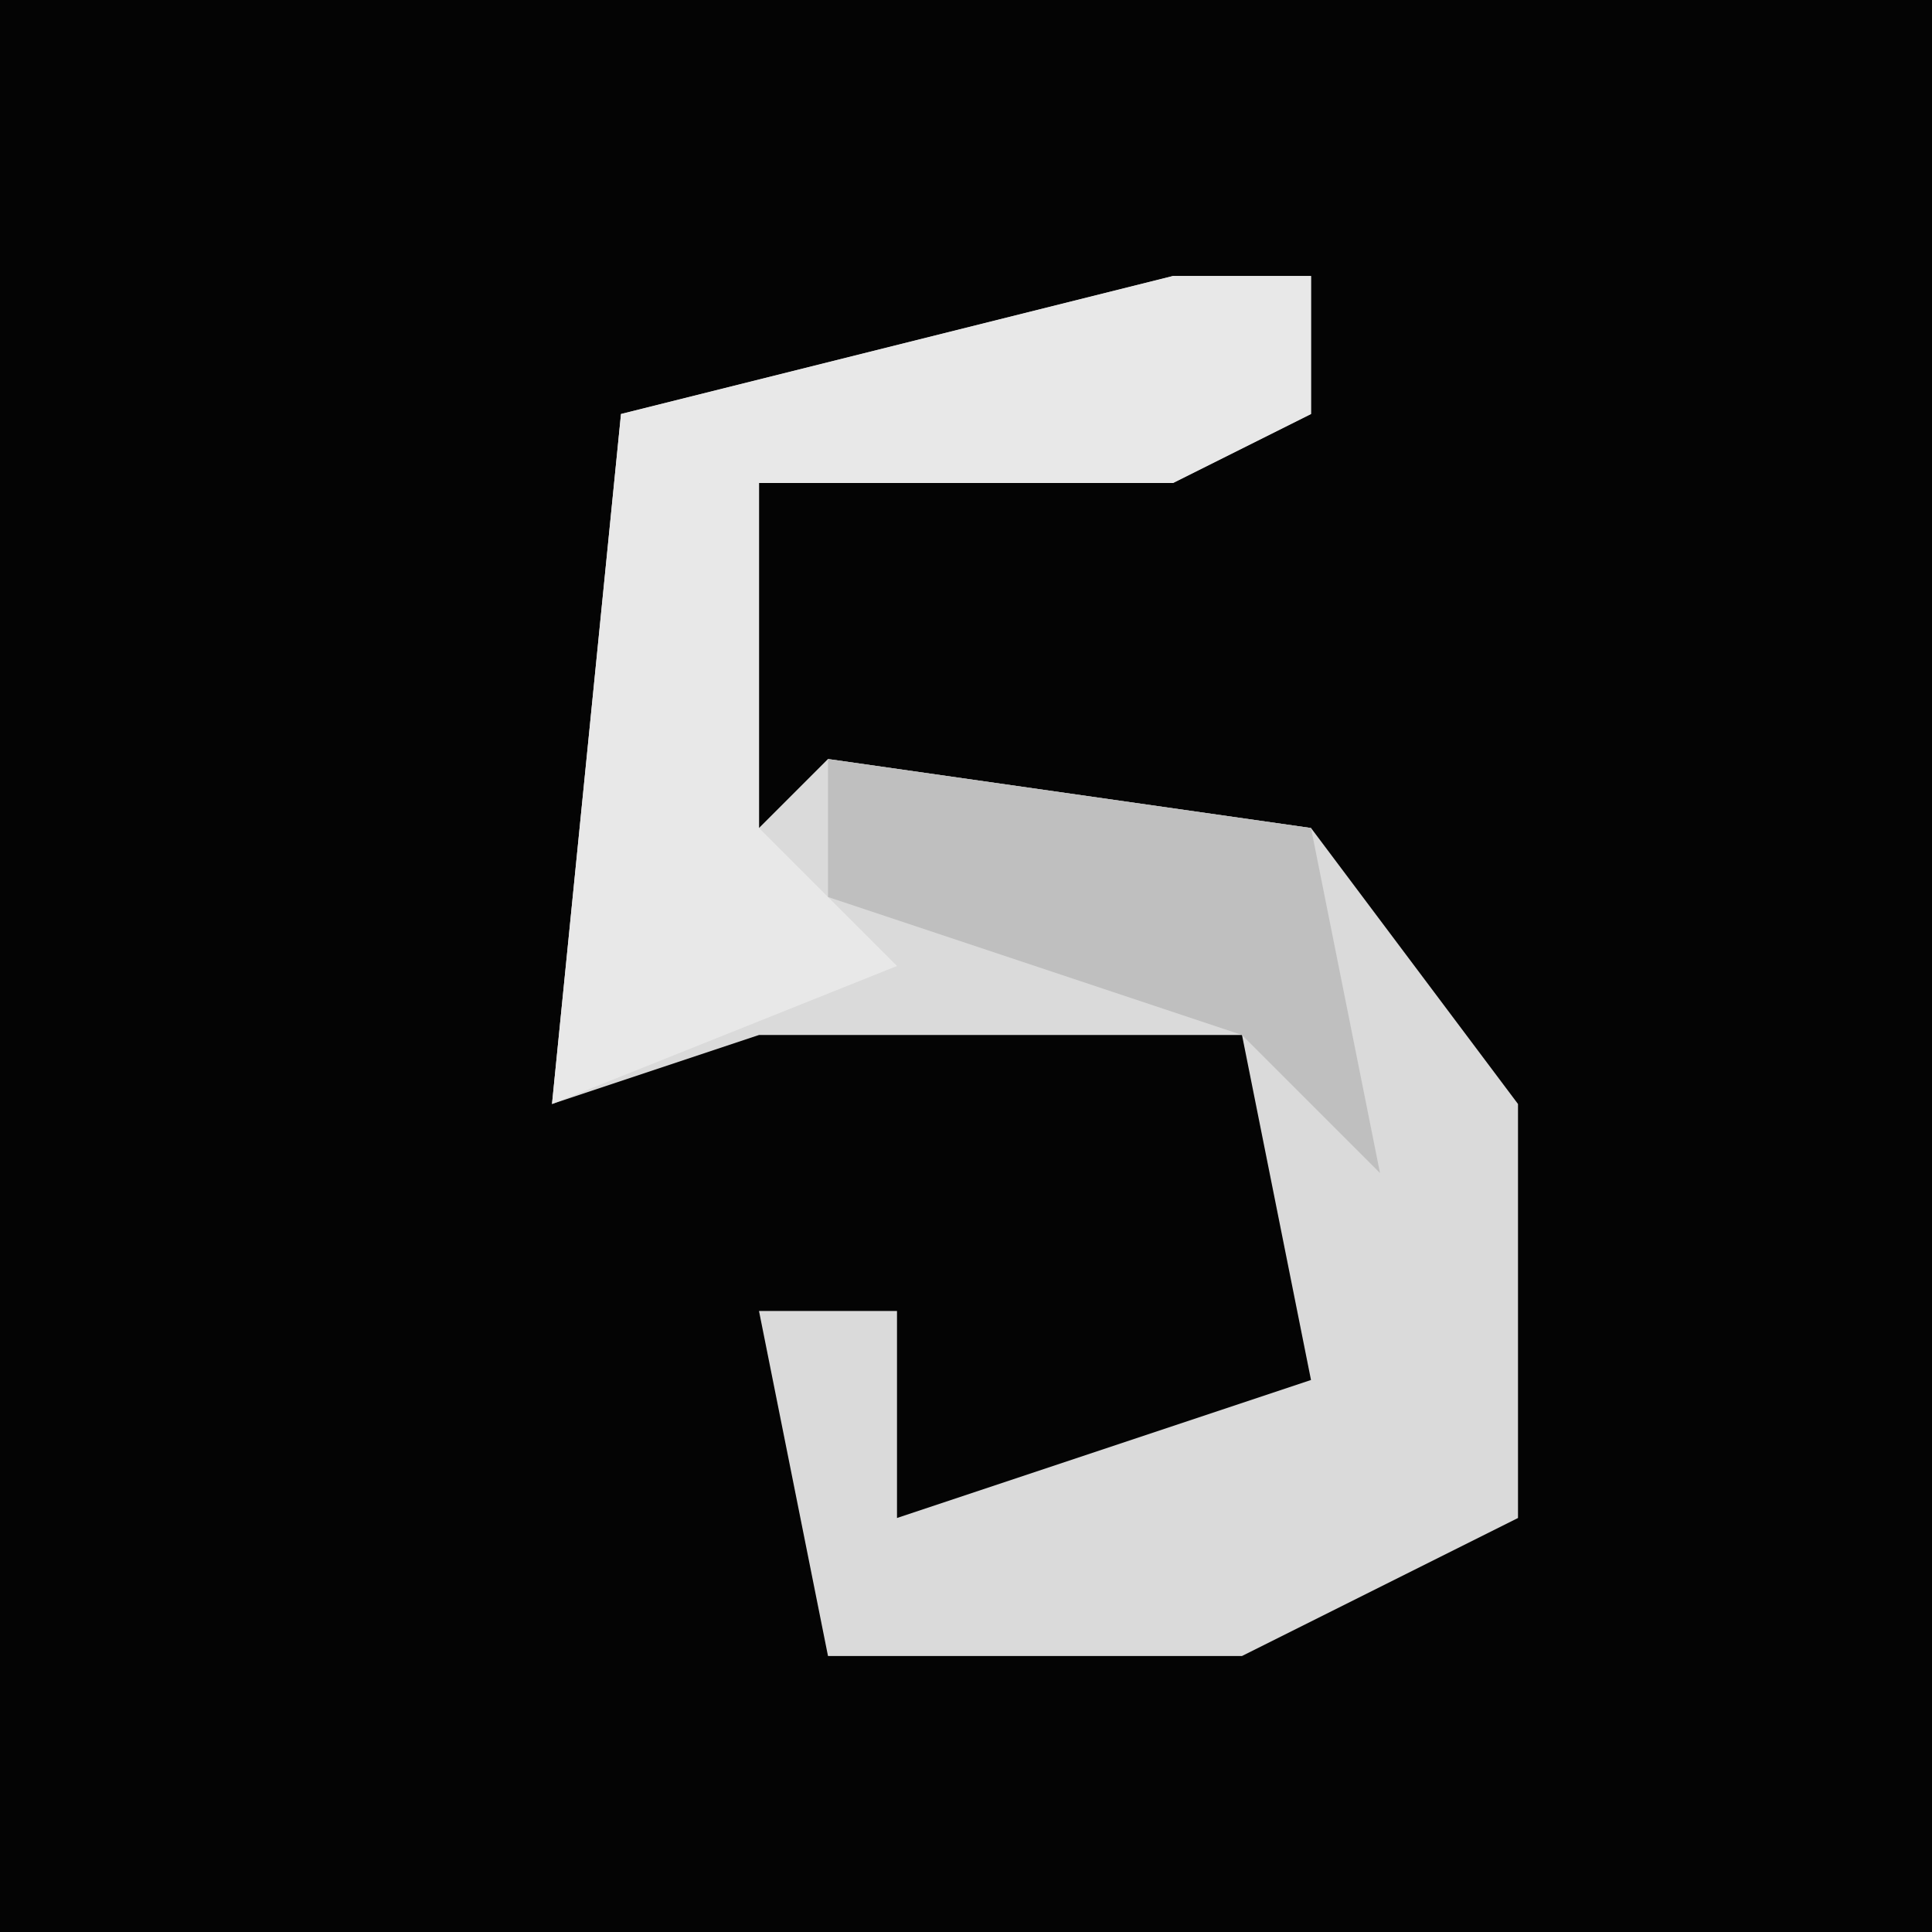 <?xml version="1.0" encoding="UTF-8"?>
<svg version="1.1" xmlns="http://www.w3.org/2000/svg" width="28" height="28">
<path d="M0,0 L28,0 L28,28 L0,28 Z " fill="#040404" transform="translate(0,0)"/>
<path d="M0,0 L2,0 L2,2 L0,3 L-6,3 L-6,8 L-5,7 L2,8 L5,12 L5,18 L1,20 L-5,20 L-6,15 L-4,15 L-4,18 L2,16 L1,11 L-6,11 L-9,12 L-8,2 Z " fill="#DADADA" transform="translate(17,4)"/>
<path d="M0,0 L2,0 L2,2 L0,3 L-6,3 L-6,8 L-4,10 L-9,12 L-8,2 Z " fill="#E8E8E8" transform="translate(17,4)"/>
<path d="M0,0 L7,1 L8,6 L6,4 L0,2 Z " fill="#BFBFBF" transform="translate(12,11)"/>
</svg>
